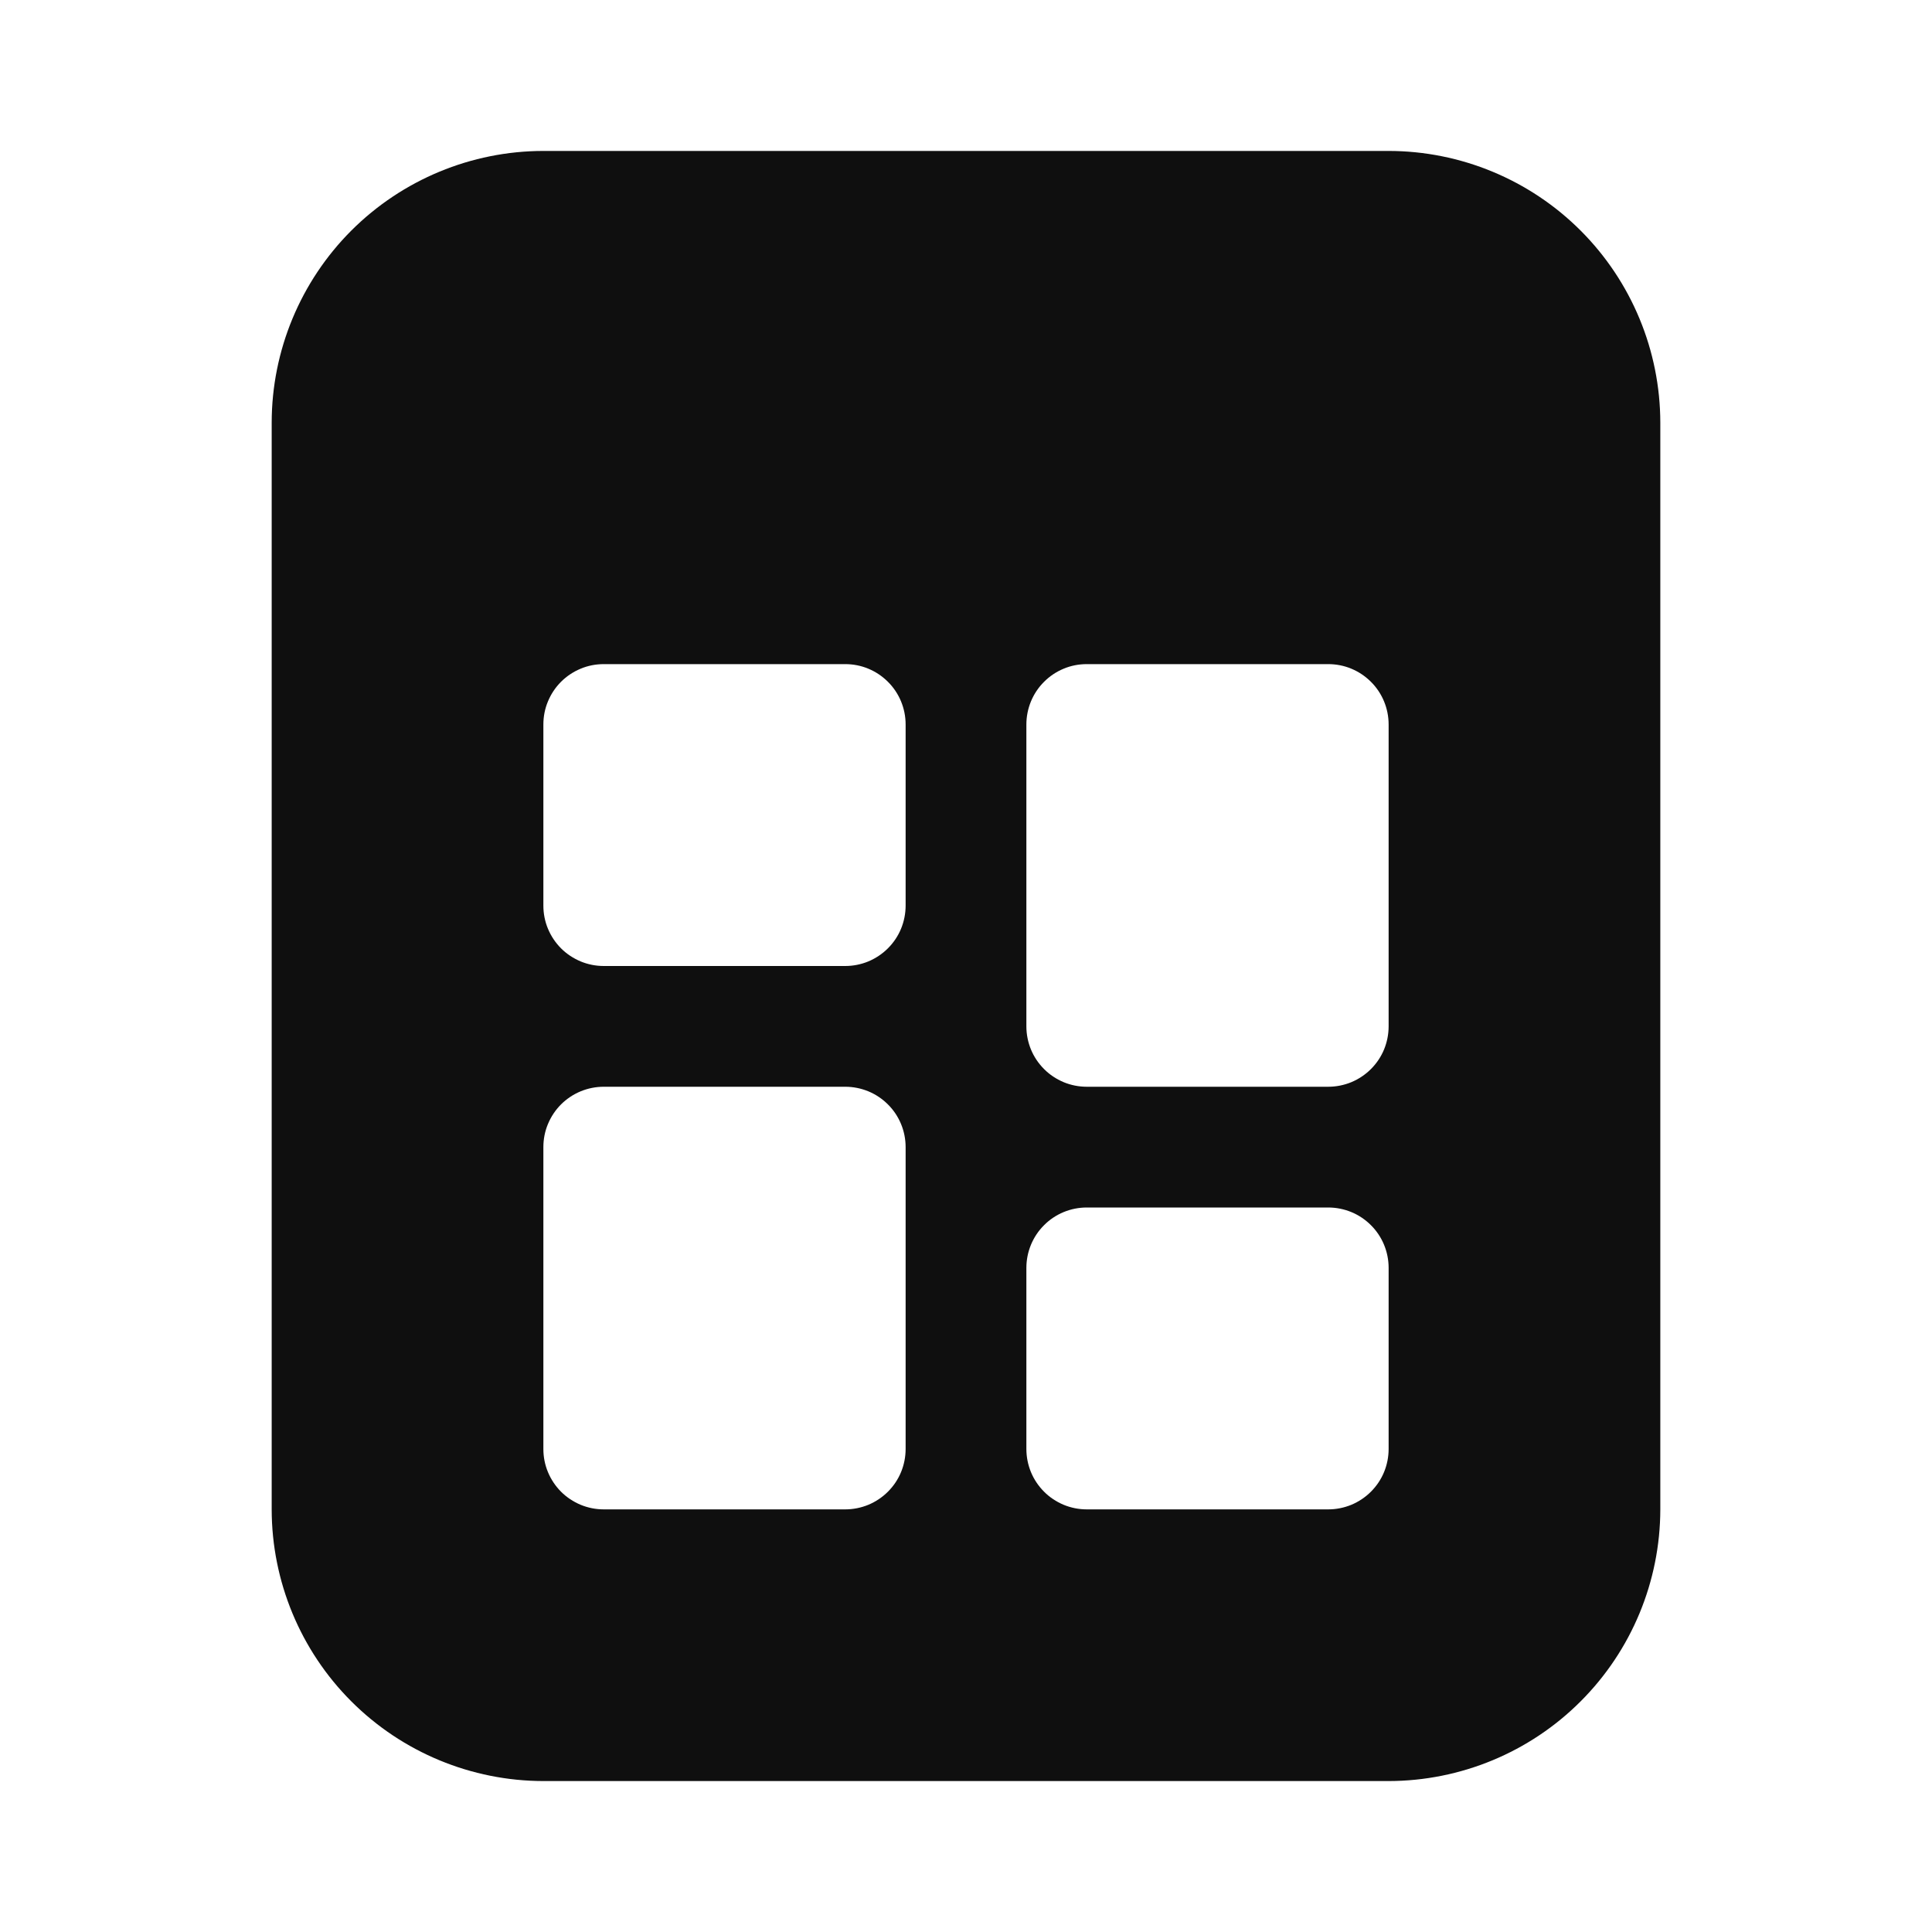 <svg width="32" height="32" viewBox="0 0 32 32" fill="none" xmlns="http://www.w3.org/2000/svg">
<path d="M23 2.5H9C7.807 2.501 6.663 2.976 5.819 3.819C4.976 4.663 4.501 5.807 4.5 7V25C4.501 26.193 4.976 27.337 5.819 28.18C6.663 29.024 7.807 29.498 9 29.5H23C24.193 29.498 25.337 29.024 26.18 28.18C27.024 27.337 27.498 26.193 27.5 25V7C27.498 5.807 27.024 4.663 26.18 3.819C25.337 2.976 24.193 2.501 23 2.5ZM15 24C15 24.131 14.974 24.261 14.924 24.383C14.874 24.504 14.8 24.614 14.707 24.707C14.614 24.8 14.504 24.873 14.383 24.924C14.261 24.974 14.131 25 14 25H10C9.868 25 9.738 24.974 9.617 24.924C9.496 24.873 9.385 24.8 9.292 24.707C9.2 24.614 9.126 24.504 9.076 24.383C9.025 24.261 9 24.131 9 24V19C9 18.868 9.025 18.738 9.076 18.617C9.126 18.496 9.2 18.385 9.292 18.293C9.385 18.2 9.496 18.126 9.617 18.076C9.738 18.026 9.868 18 10 18H14C14.131 18 14.261 18.026 14.383 18.076C14.504 18.126 14.614 18.2 14.707 18.293C14.8 18.385 14.874 18.496 14.924 18.617C14.974 18.738 15 18.868 15 19V24ZM15 15C15 15.131 14.974 15.261 14.924 15.383C14.874 15.504 14.8 15.614 14.707 15.707C14.614 15.8 14.504 15.873 14.383 15.924C14.261 15.974 14.131 16 14 16H10C9.868 16 9.738 15.974 9.617 15.924C9.496 15.873 9.385 15.8 9.292 15.707C9.2 15.614 9.126 15.504 9.076 15.383C9.025 15.261 9 15.131 9 15V12C9 11.868 9.025 11.738 9.076 11.617C9.126 11.496 9.2 11.385 9.292 11.293C9.385 11.2 9.496 11.126 9.617 11.076C9.738 11.025 9.868 11 10 11H14C14.131 11 14.261 11.025 14.383 11.076C14.504 11.126 14.614 11.2 14.707 11.293C14.8 11.385 14.874 11.496 14.924 11.617C14.974 11.738 15 11.868 15 12V15ZM23 24C23 24.131 22.974 24.261 22.924 24.383C22.874 24.504 22.8 24.614 22.707 24.707C22.614 24.8 22.504 24.873 22.383 24.924C22.261 24.974 22.131 25 22 25H18C17.868 25 17.738 24.974 17.617 24.924C17.496 24.873 17.385 24.8 17.293 24.707C17.2 24.614 17.126 24.504 17.076 24.383C17.026 24.261 17 24.131 17 24V21C17 20.868 17.026 20.738 17.076 20.617C17.126 20.496 17.2 20.385 17.293 20.293C17.385 20.2 17.496 20.126 17.617 20.076C17.738 20.026 17.868 20 18 20H22C22.131 20 22.261 20.026 22.383 20.076C22.504 20.126 22.614 20.2 22.707 20.293C22.8 20.385 22.874 20.496 22.924 20.617C22.974 20.738 23 20.868 23 21V24ZM23 17C23 17.131 22.974 17.261 22.924 17.383C22.874 17.504 22.8 17.614 22.707 17.707C22.614 17.8 22.504 17.873 22.383 17.924C22.261 17.974 22.131 18 22 18H18C17.868 18 17.738 17.974 17.617 17.924C17.496 17.873 17.385 17.8 17.293 17.707C17.2 17.614 17.126 17.504 17.076 17.383C17.026 17.261 17 17.131 17 17V12C17 11.868 17.026 11.738 17.076 11.617C17.126 11.496 17.2 11.385 17.293 11.293C17.385 11.2 17.496 11.126 17.617 11.076C17.738 11.025 17.868 11 18 11H22C22.131 11 22.261 11.025 22.383 11.076C22.504 11.126 22.614 11.2 22.707 11.293C22.8 11.385 22.874 11.496 22.924 11.617C22.974 11.738 23 11.868 23 12V17Z" fill="#0F0F0F"/>
</svg>
